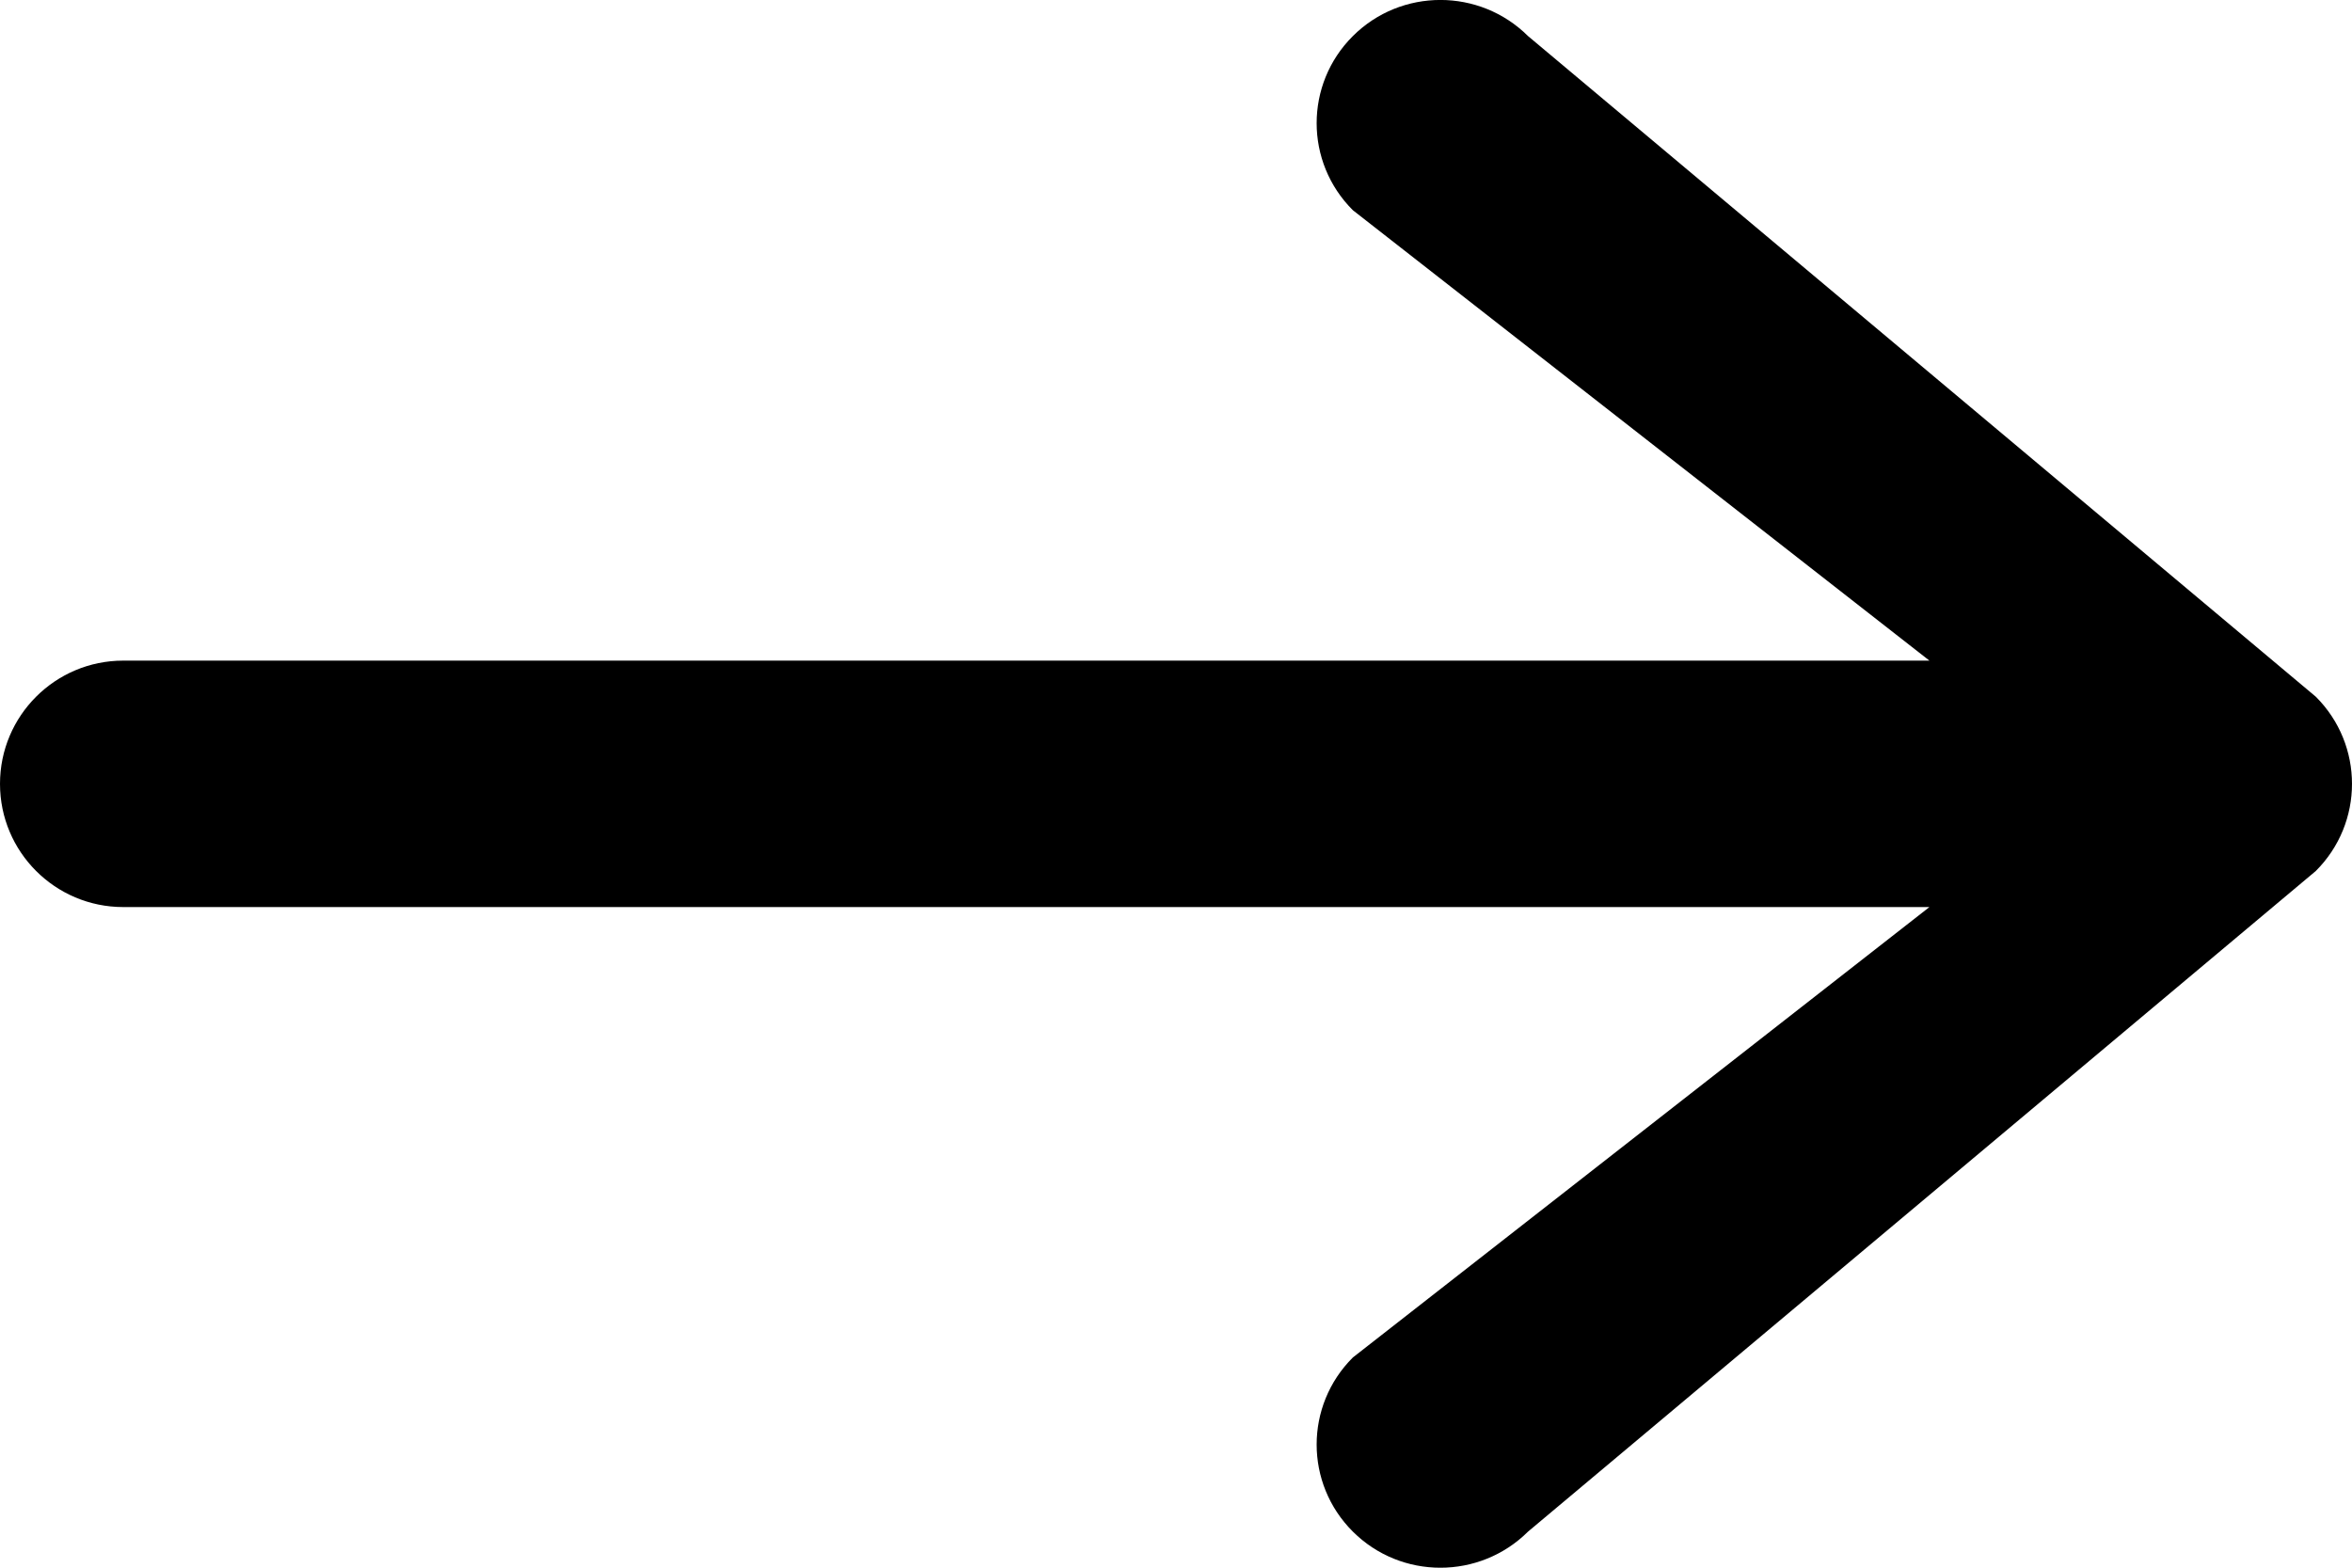 <svg width="15" height="10" viewBox="0 0 15 10" fill="none" xmlns="http://www.w3.org/2000/svg">
<path fill-rule="evenodd" clip-rule="evenodd" d="M9.745 0.23L14.769 4.444C15.077 4.751 15.077 5.249 14.769 5.556L9.745 9.77C9.436 10.077 8.936 10.077 8.628 9.77C8.32 9.463 8.32 8.966 8.628 8.659L12.305 5.786H0.786C0.352 5.786 0 5.434 0 5C0 4.566 0.352 4.214 0.786 4.214H12.305L8.628 1.341C8.32 1.034 8.32 0.537 8.628 0.23C8.936 -0.077 9.436 -0.077 9.745 0.23Z" fill="currentColor"/>
</svg>
